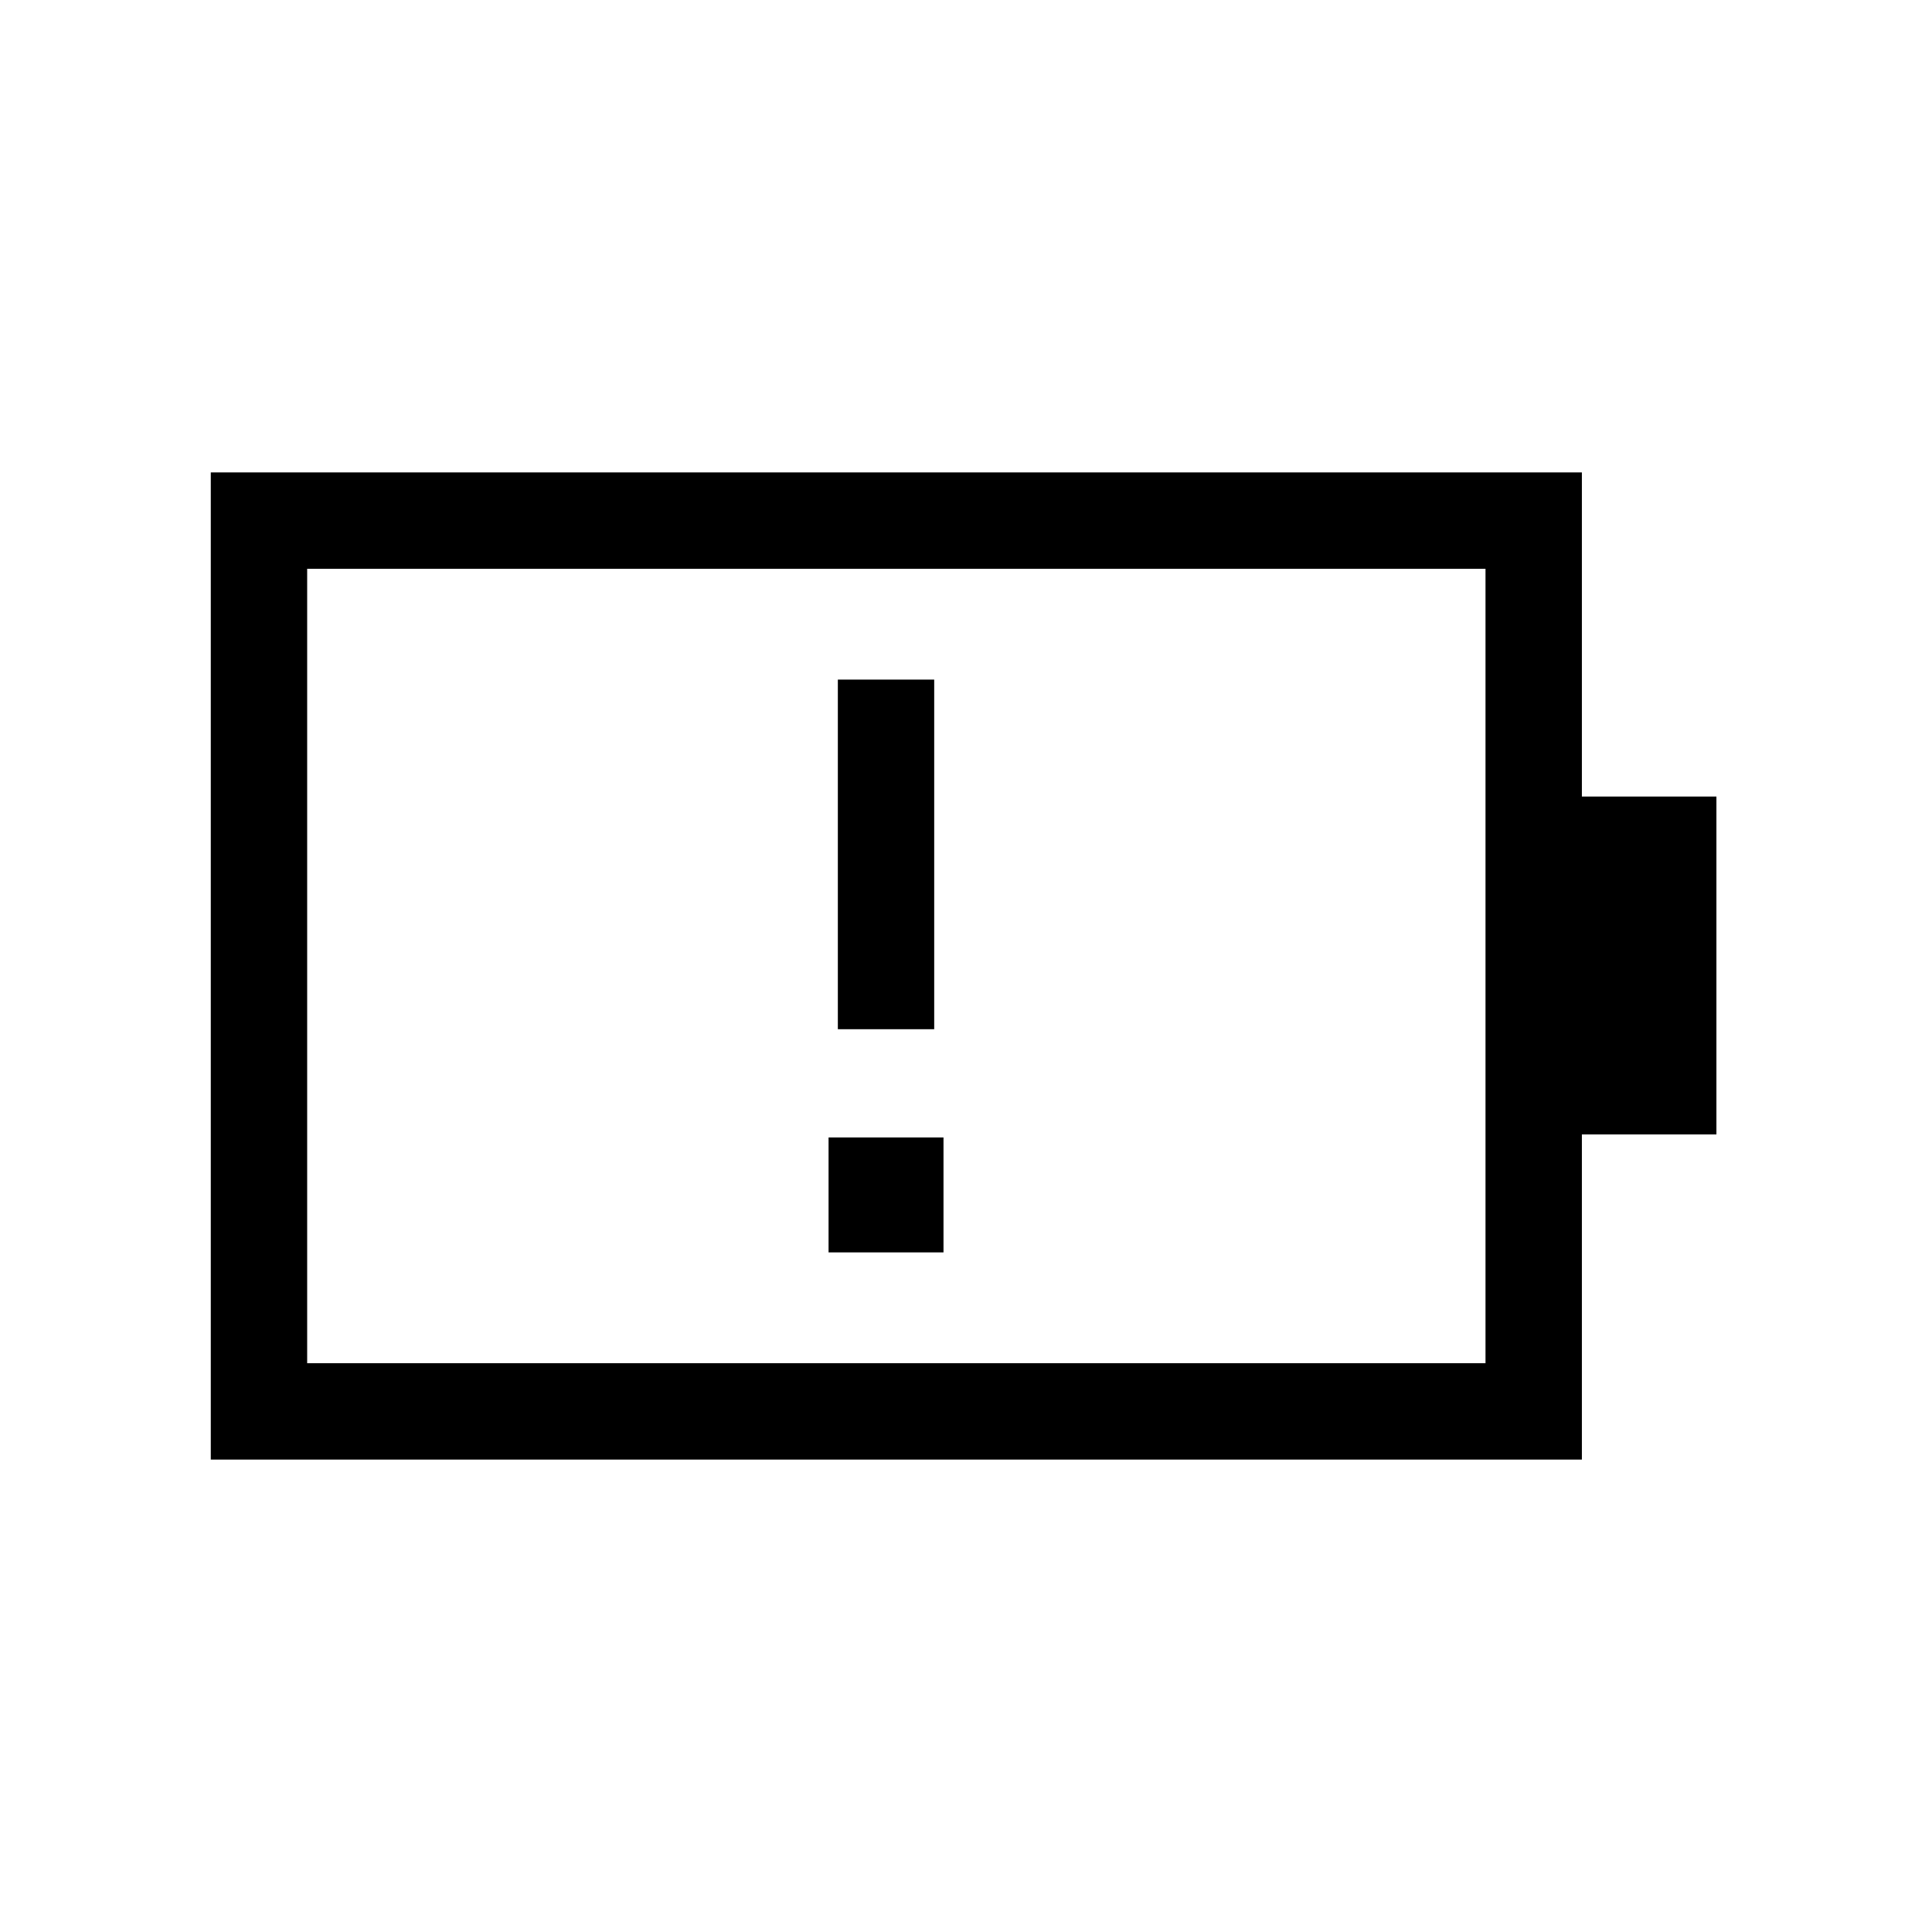 <svg xmlns="http://www.w3.org/2000/svg" height="40" viewBox="0 -960 960 960" width="40"><path d="M416.32-448.59h47.88v-173.72h-47.88v173.72ZM152.63-282.63h585.51v-394.74H152.63v394.74Zm-47.89 47.89v-490.52h681.29v161.06h66.85v167.88h-66.85v161.58H104.74Zm47.89-47.89v-394.74 394.74Zm259.08-55.06h57.11v-57.12h-57.11v57.12Z"/></svg>